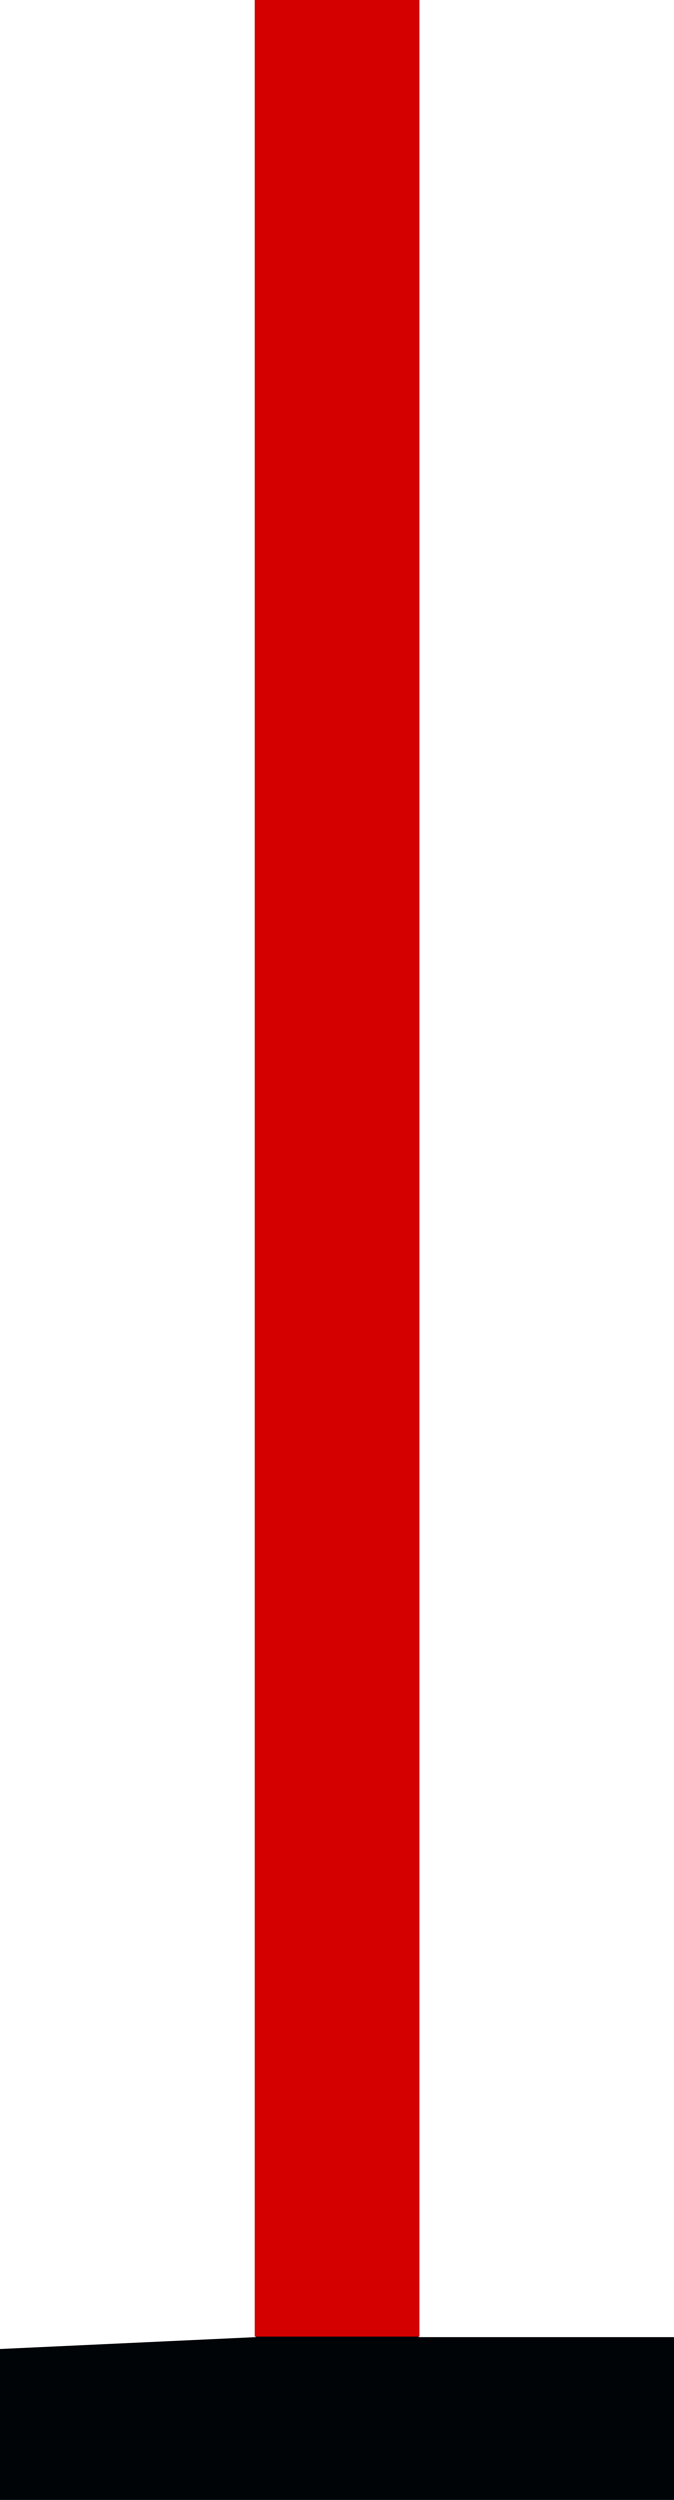 <?xml version="1.0" encoding="UTF-8" standalone="no"?>
<svg
   xmlns:dc="http://purl.org/dc/elements/1.1/"
   xmlns:cc="http://creativecommons.org/ns#"
   xmlns:rdf="http://www.w3.org/1999/02/22-rdf-syntax-ns#"
   xmlns:svg="http://www.w3.org/2000/svg"
   xmlns="http://www.w3.org/2000/svg"
   xmlns:sodipodi="http://sodipodi.sourceforge.net/DTD/sodipodi-0.dtd"
   xmlns:inkscape="http://www.inkscape.org/namespaces/inkscape"
   version="1.0"
   width="20.55"
   height="76.197"
   id="svg2"
   inkscape:version="0.48.2 r9819"
   sodipodi:docname="red.svg"
   sodipodi:version="0.32"
   inkscape:output_extension="org.inkscape.output.svg.inkscape"
   sodipodi:modified="true">
  <sodipodi:namedview
     pagecolor="#ffffff"
     bordercolor="#666666"
     borderopacity="1"
     objecttolerance="10"
     gridtolerance="10"
     guidetolerance="10"
     inkscape:pageopacity="0"
     inkscape:pageshadow="2"
     inkscape:window-width="1440"
     inkscape:window-height="808"
     id="namedview3002"
     showgrid="false"
     inkscape:zoom="7.2181118"
     inkscape:cx="10.275"
     inkscape:cy="38.098606"
     inkscape:window-x="0"
     inkscape:window-y="0"
     inkscape:window-maximized="1"
     inkscape:current-layer="svg2" />
  <defs
     id="defs4" />
  <path
     d="M 0,76.197 L 0,71.597 L 7.8,71.235 L 7.8,0.01 L 12.762,0.01 L 12.762,71.235 L 20.55,71.235 L 20.55,76.197 L 0,76.197"
     id="path7832"
     style="fill:#000407;fill-opacity:1;fill-rule:evenodd;stroke:none"
     inkscape:connector-curvature="0"
     sodipodi:nodetypes="ccccccccc" />
  <rect
     style="fill:#d40000;fill-opacity:1;stroke:none"
     id="rect3929"
     width="5.022"
     height="71.219"
     x="7.766"
     y="0" />
</svg>
